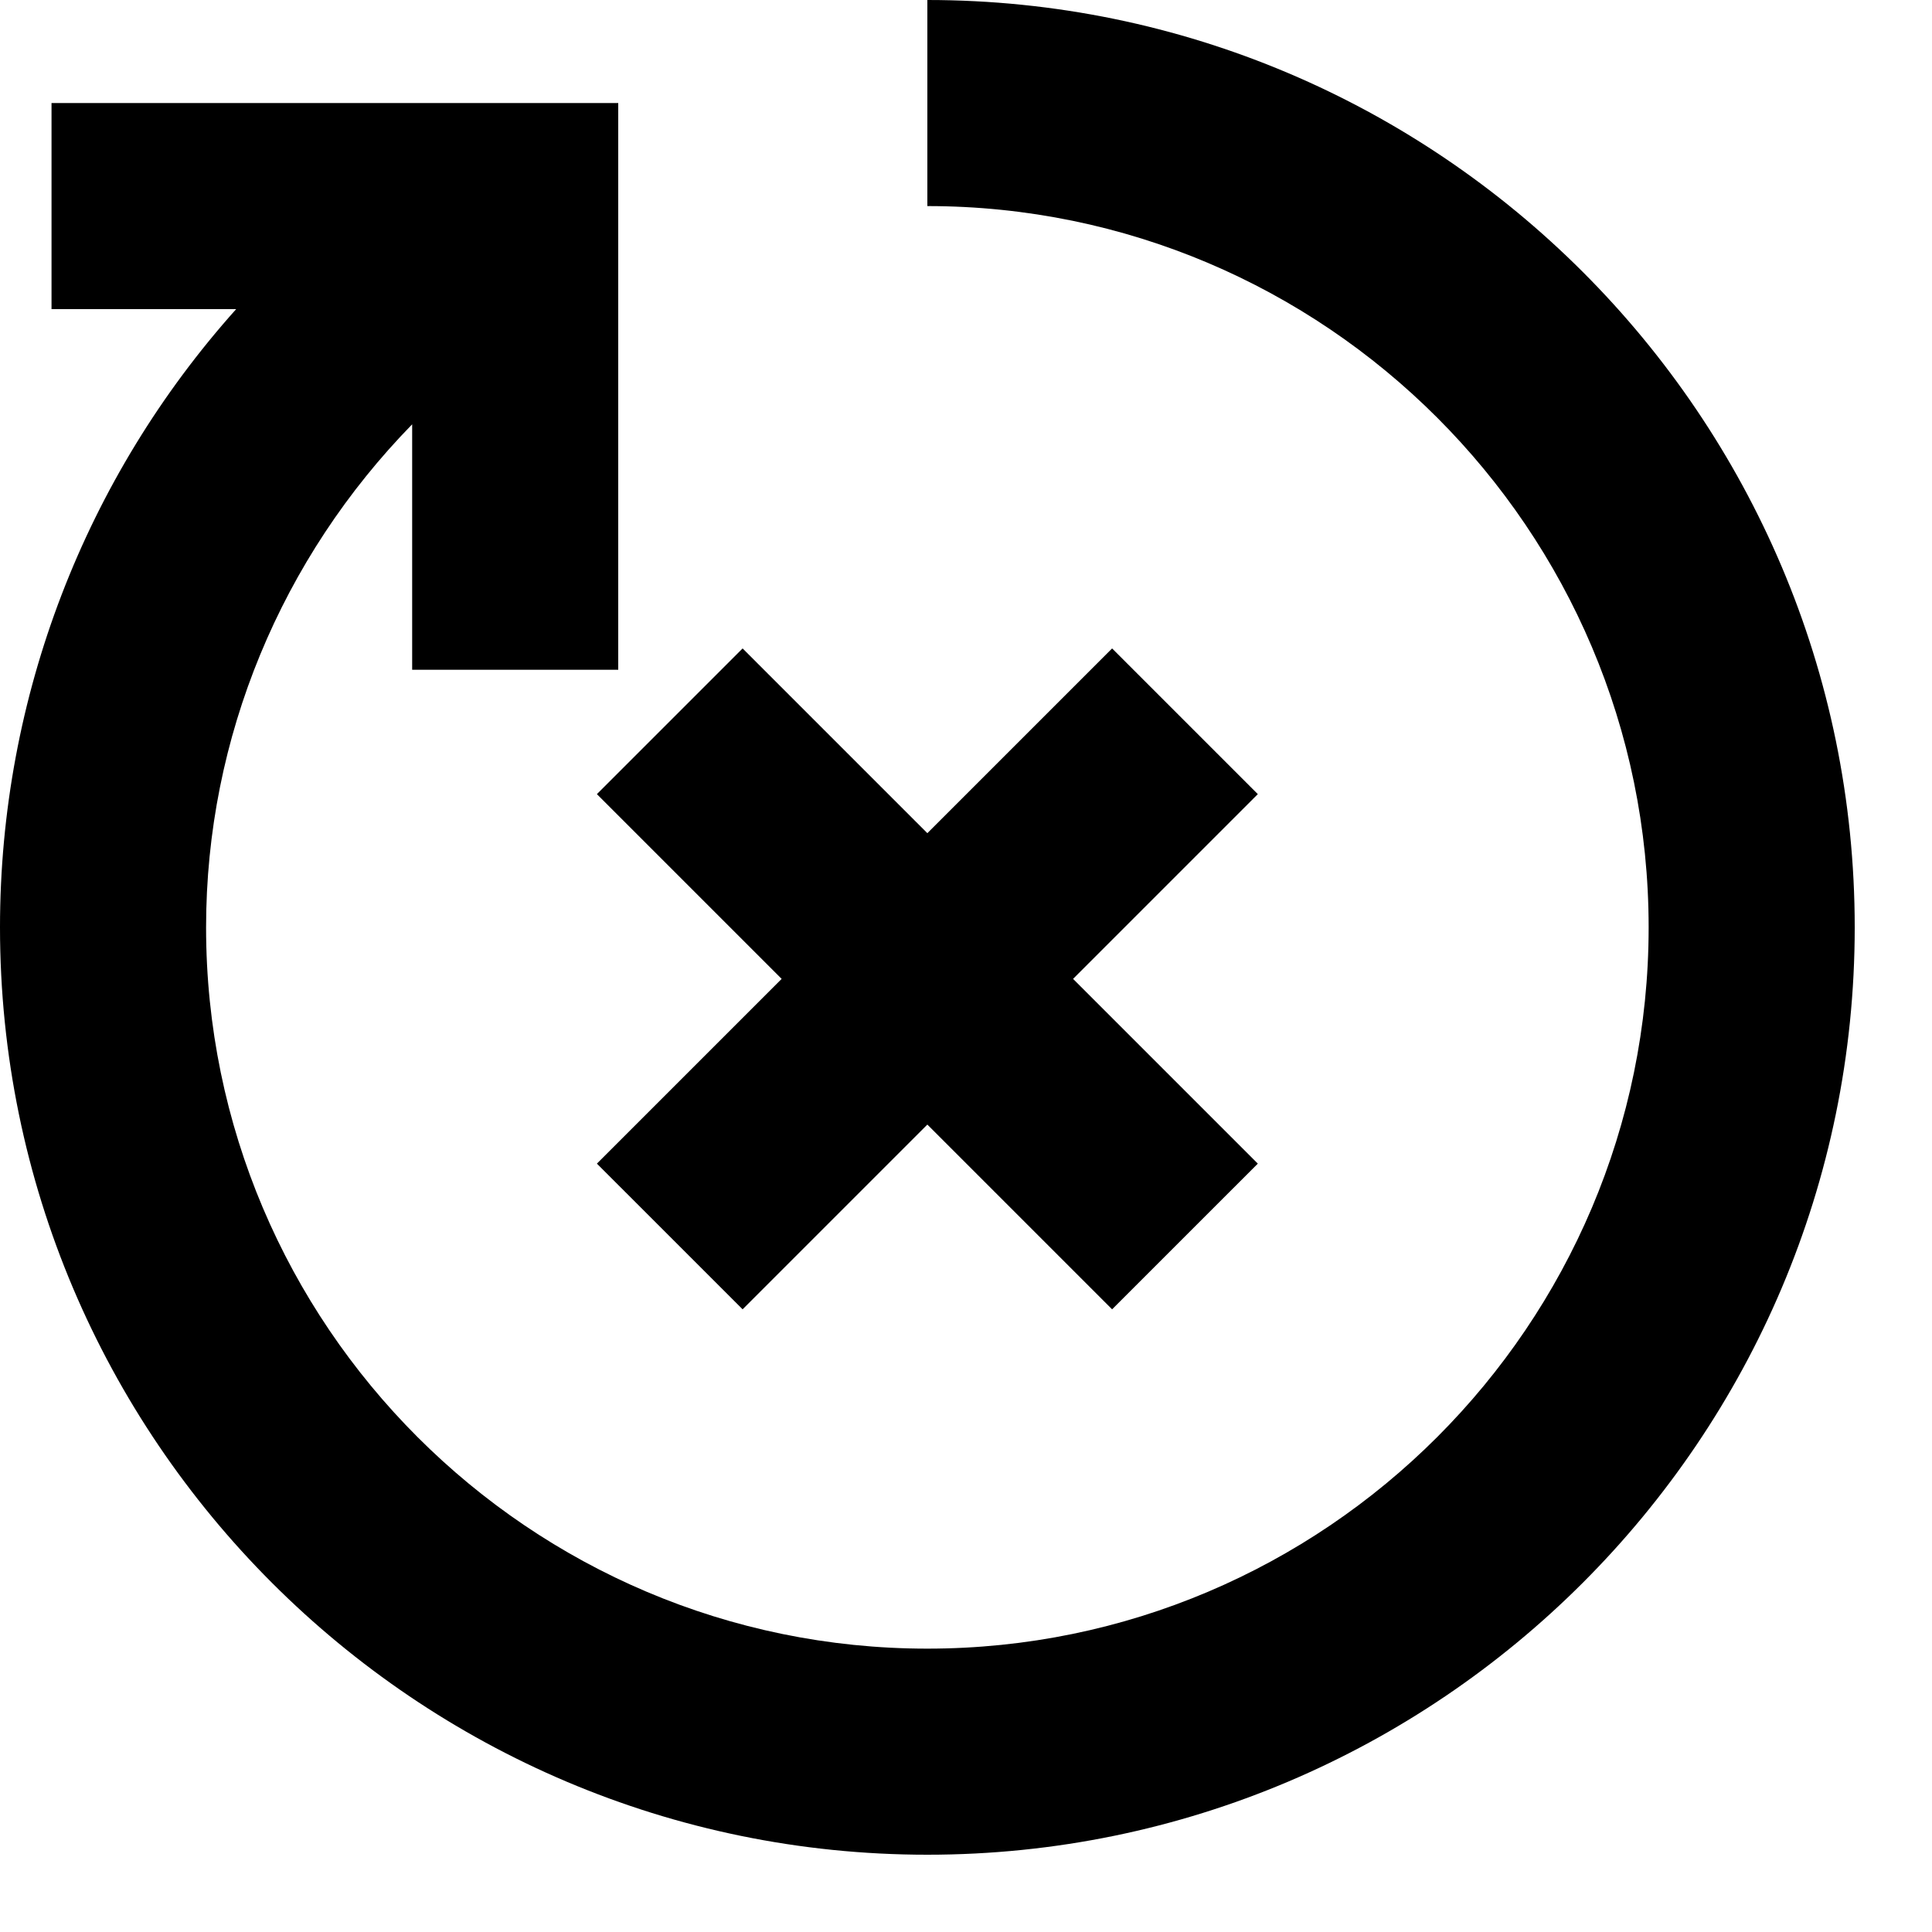 <svg viewBox="0 0 2000 2000" version="1.1" xmlns="http://www.w3.org/2000/svg" height="50pt" width="50pt">
    <path d="M1151.253 671.253L1302.08 822.08l-191.253 191.253 191.253 191.254-150.827 150.826L960 1164.16l-191.253 191.253-150.827-150.826 191.253-191.254L617.92 822.08l150.827-150.827L960 862.507l191.253-191.254zM960 0c529.28 0 960 430.613 960 960s-430.72 960-960 960S0 1489.387 0 960c0-239.04 88.64-465.92 244.48-640H53.333V106.667H640v586.666H426.667v-254.08C291.733 577.387 213.333 762.987 213.333 960c0 411.627 334.934 746.667 746.667 746.667s746.667-335.04 746.667-746.667S1371.733 213.333 960 213.333V0z" stroke="none" stroke-width="1" fill-rule="evenodd"/>
</svg>
